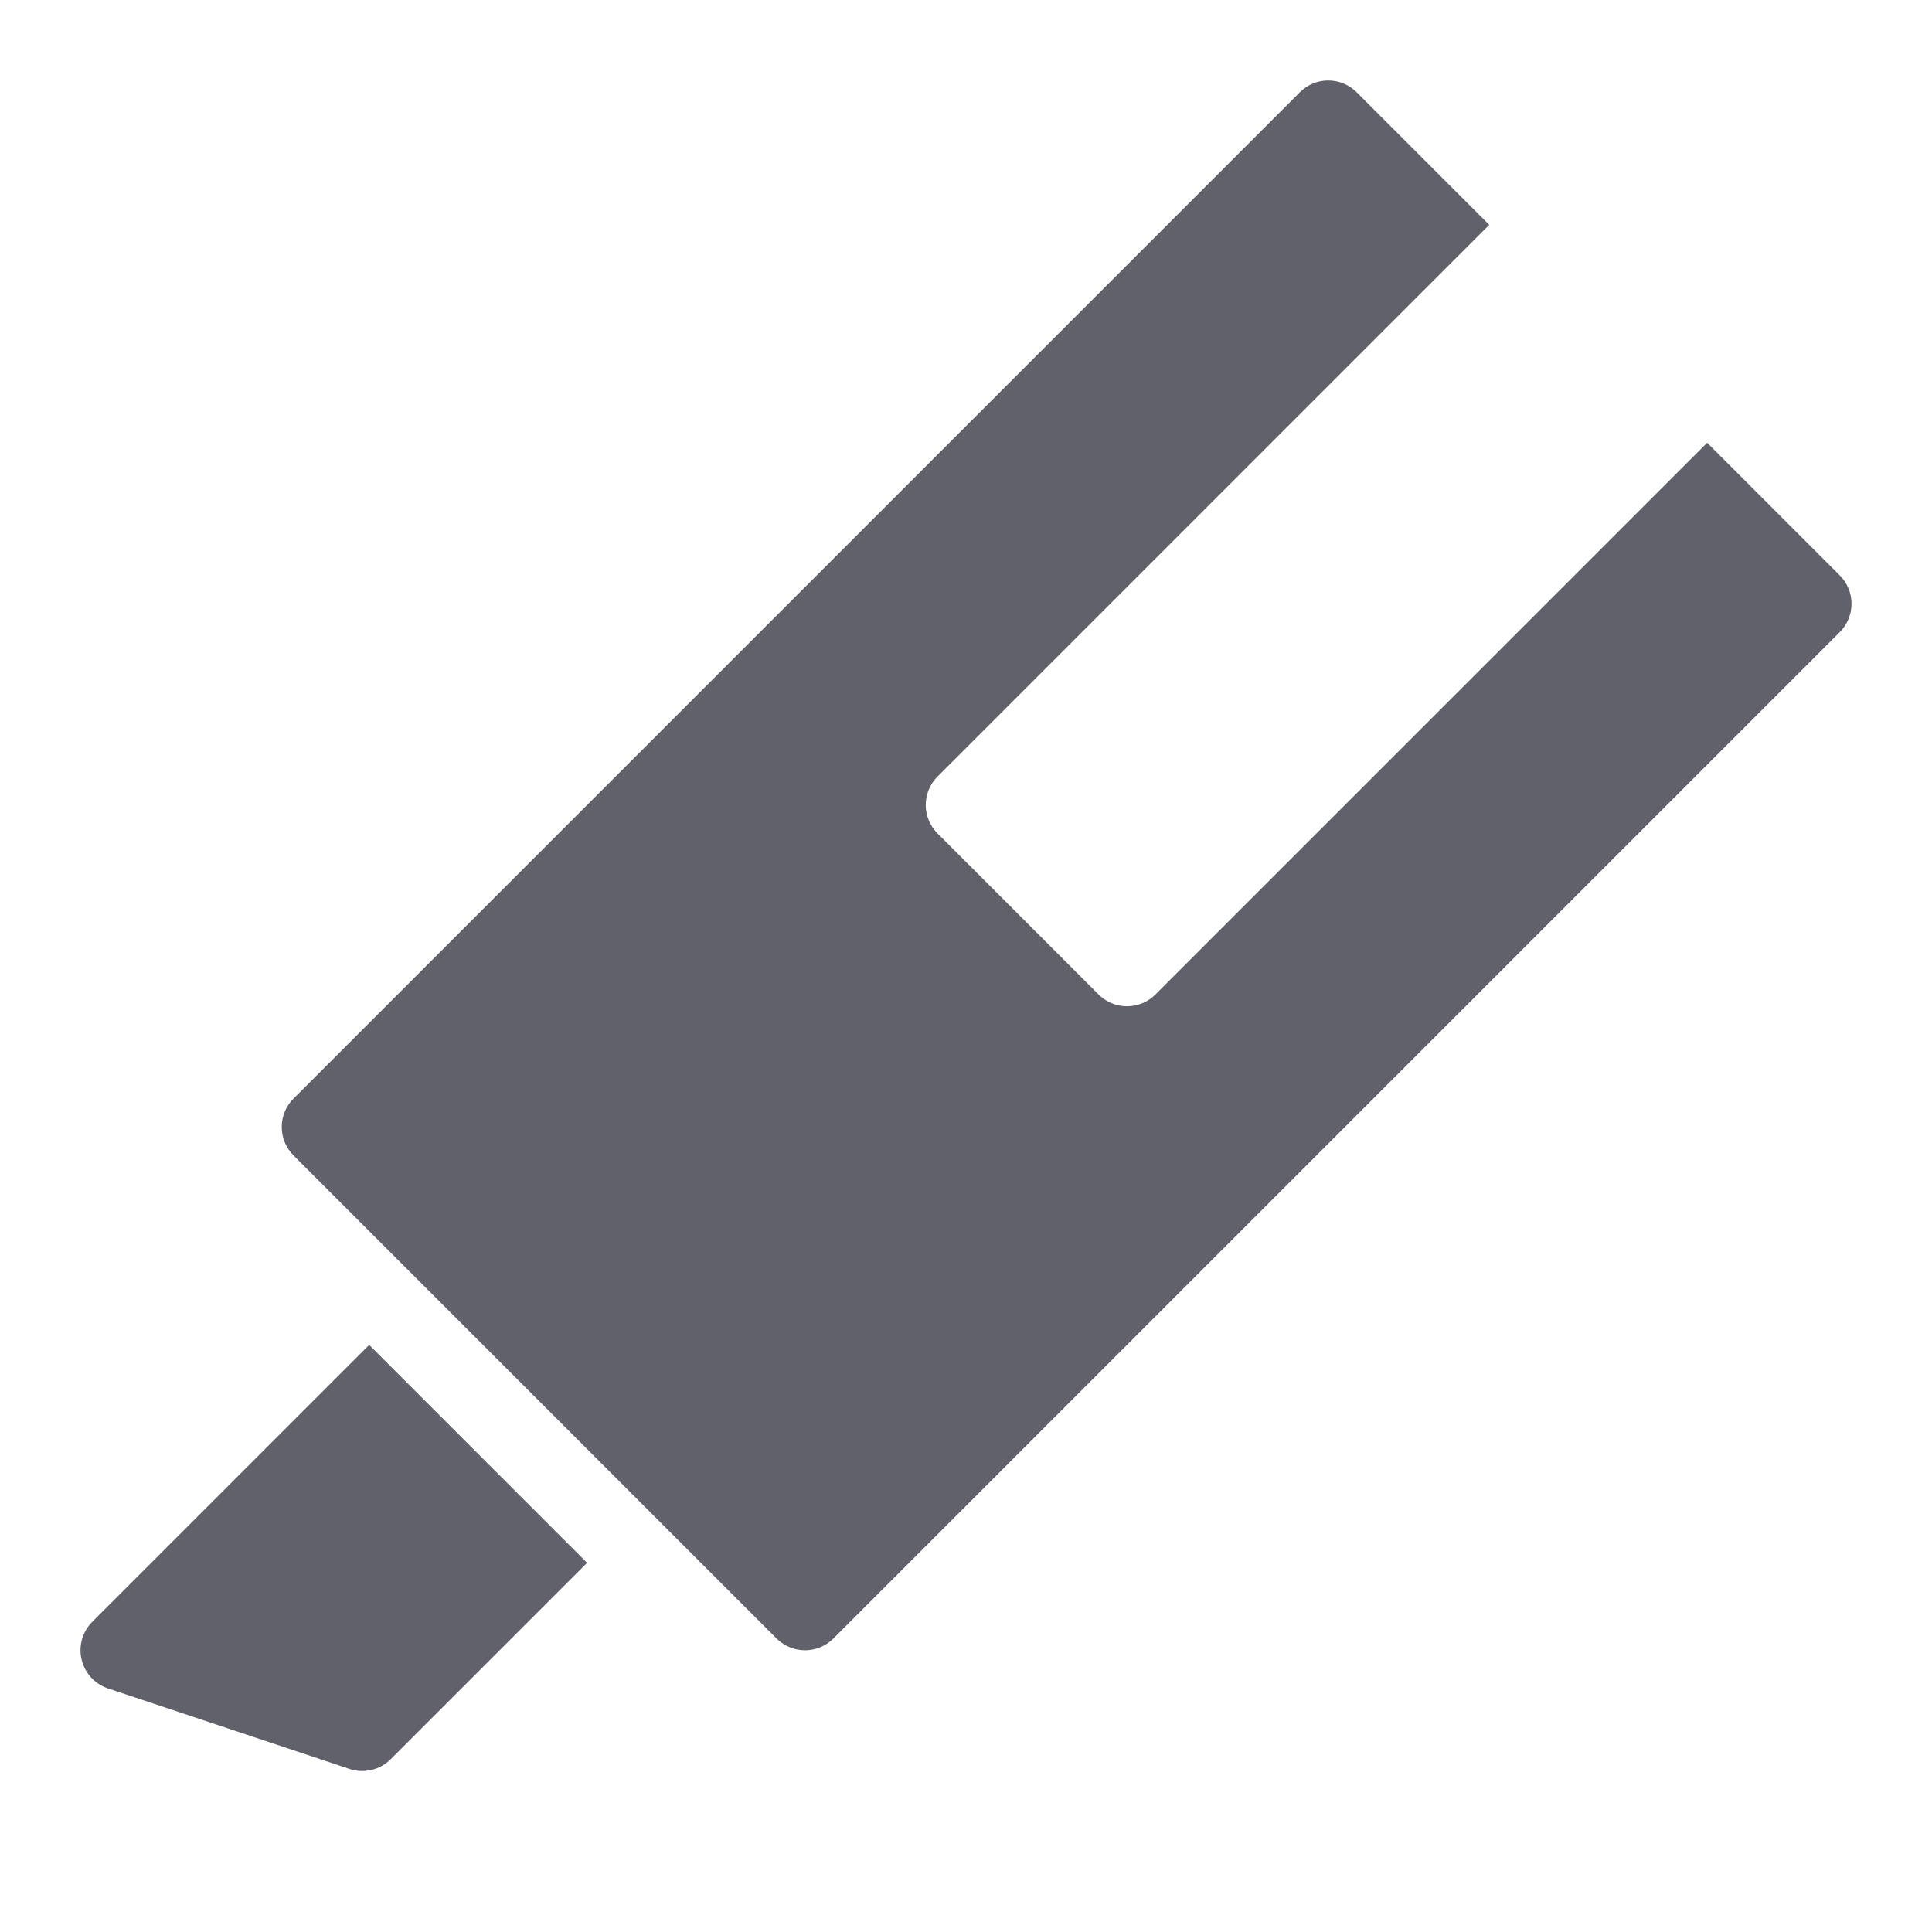 <svg xmlns="http://www.w3.org/2000/svg" height="48" width="48" viewBox="0 0 48 48"><title>marker 4</title><g fill="#61616b" class="nc-icon-wrapper"><path fill="#61616b" d="M45.707,14.293L42.414,11L28.707,24.707C28.512,24.902,28.256,25,28,25s-0.512-0.098-0.707-0.293l-4-4 c-0.391-0.391-0.391-1.023,0-1.414L37,5.586l-3.293-3.293c-0.391-0.391-1.023-0.391-1.414,0l-25,25 c-0.391,0.391-0.391,1.023,0,1.414l12,12C19.488,40.902,19.744,41,20,41s0.512-0.098,0.707-0.293l25-25 C46.098,15.316,46.098,14.684,45.707,14.293z"></path> <path data-color="color-2" fill="#61616b" d="M9.172,33.414l-6.879,6.879c-0.245,0.245-0.346,0.6-0.266,0.937 c0.08,0.337,0.328,0.609,0.657,0.719l6,2c0.358,0.119,0.755,0.027,1.023-0.242l4.879-4.879L9.172,33.414z"></path></g></svg>